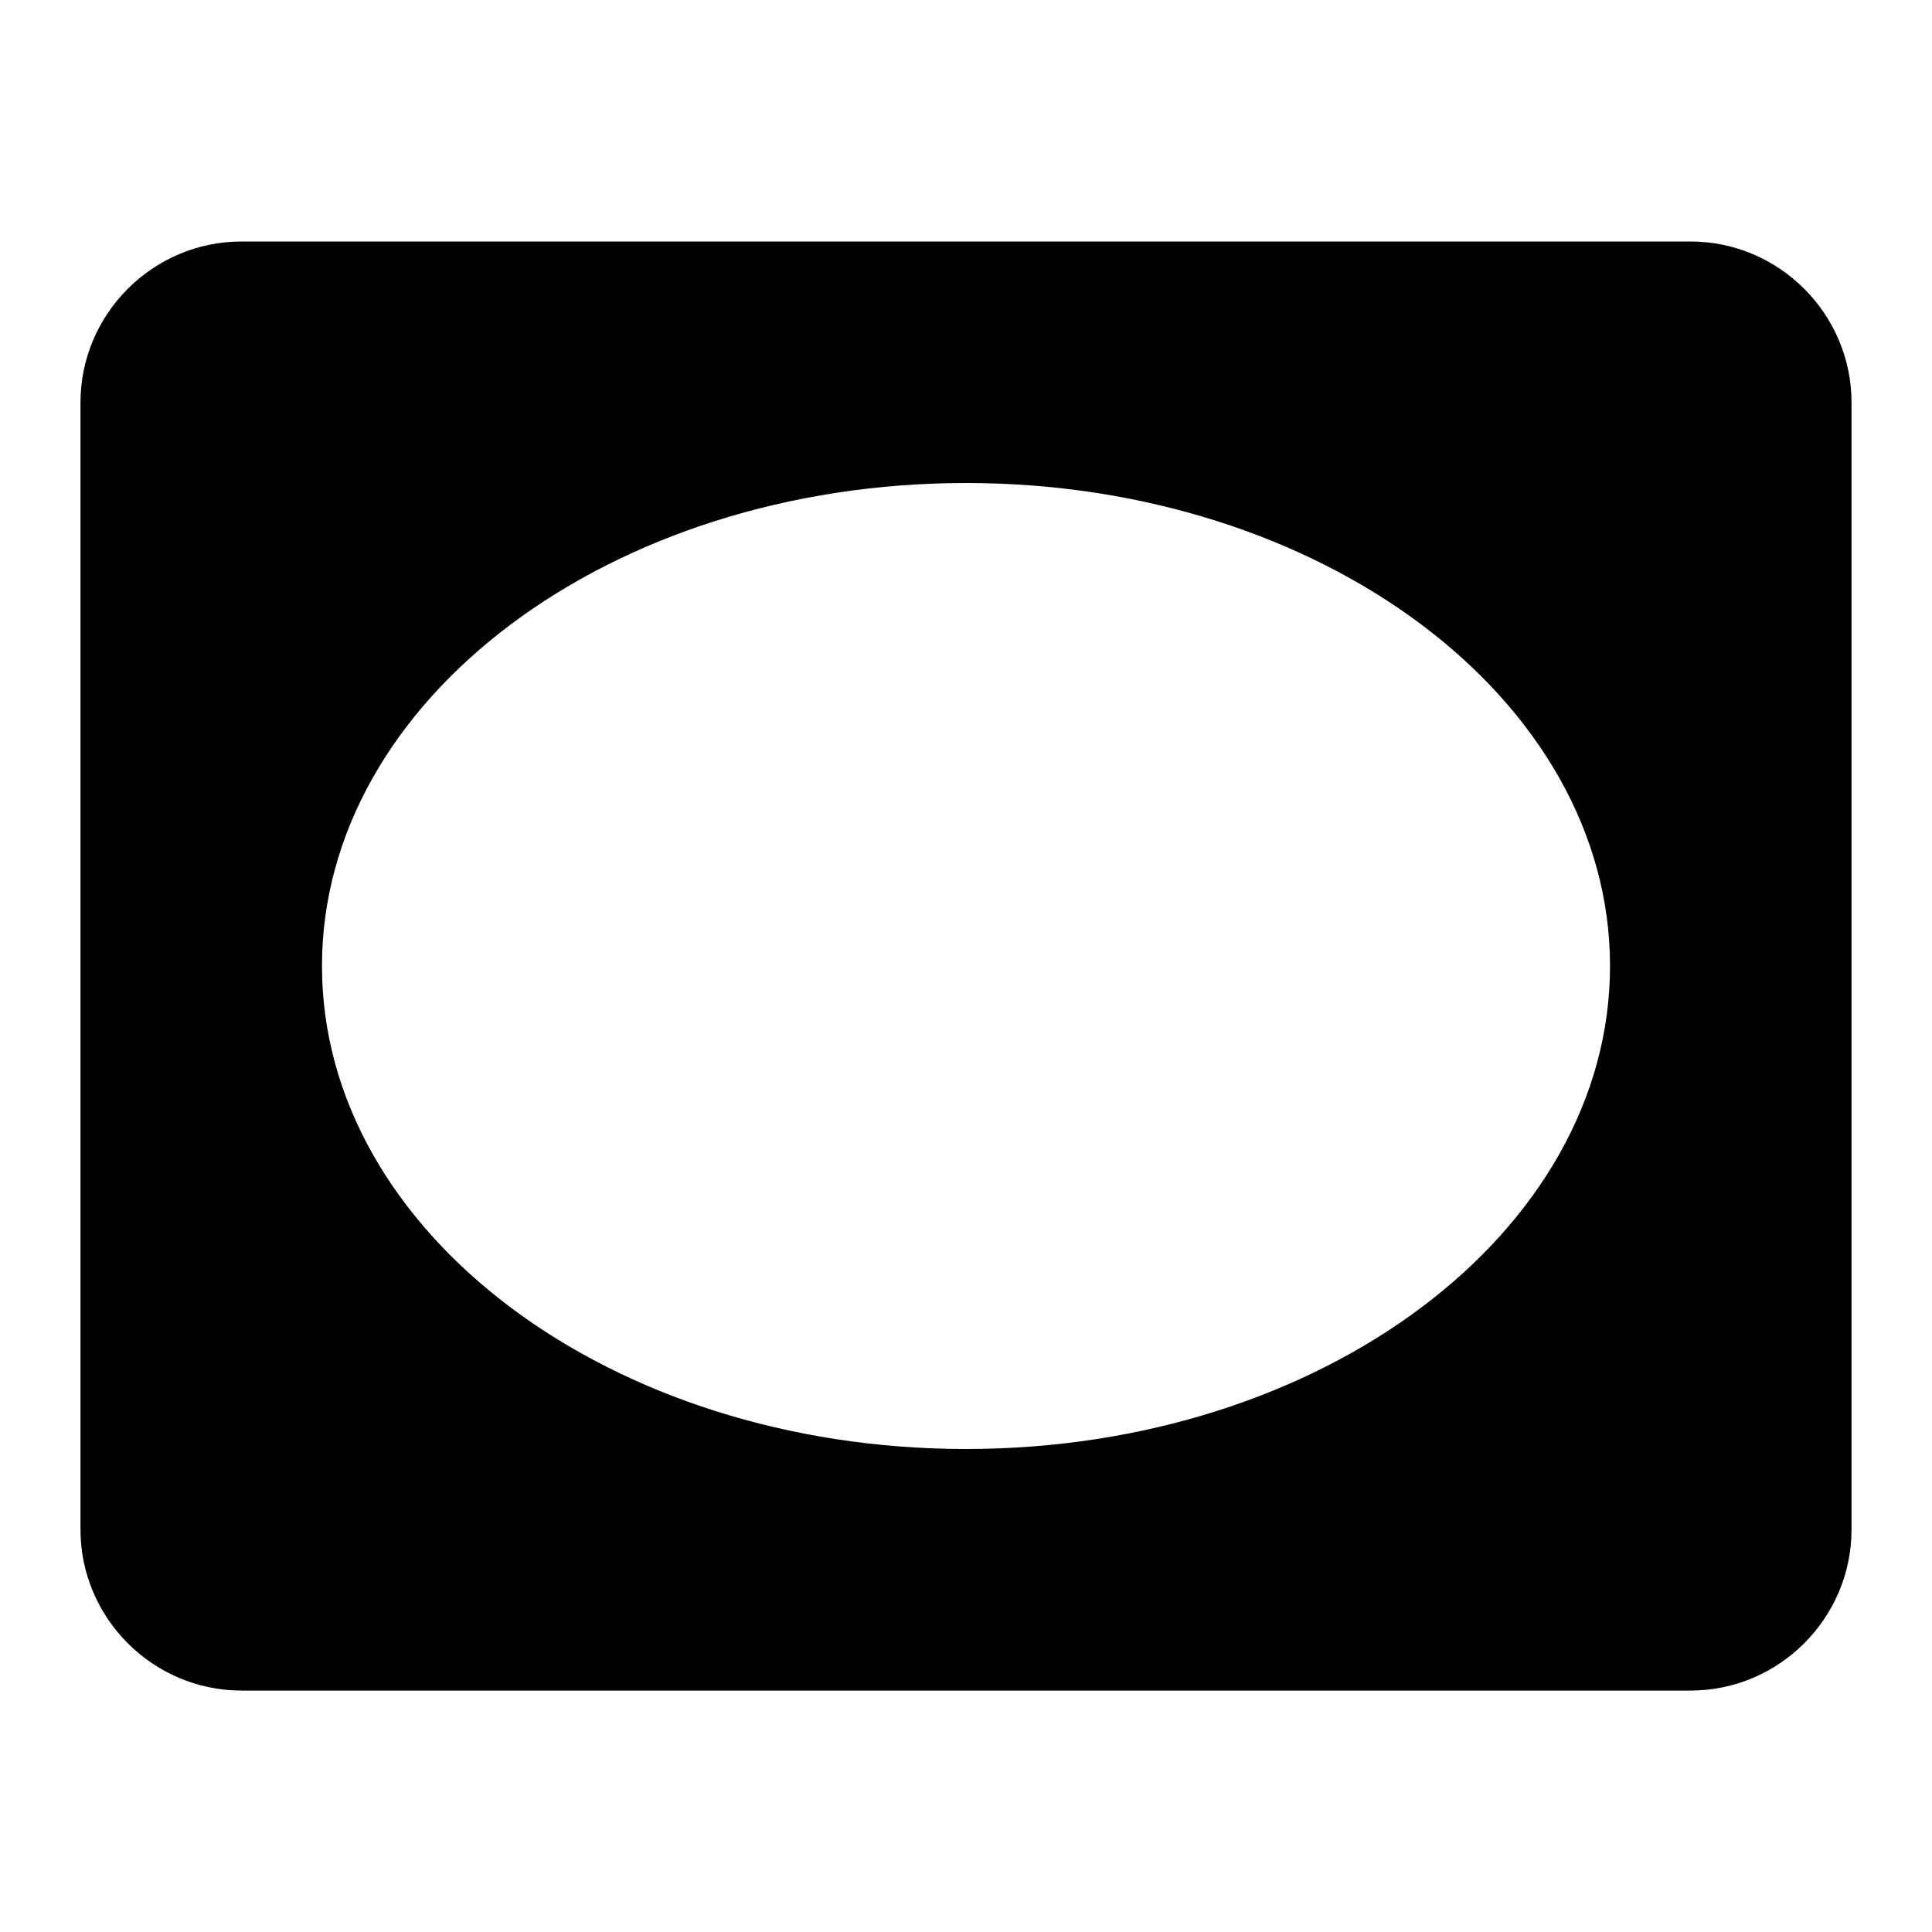 <!-- Generated by IcoMoon.io -->
<svg version="1.1" xmlns="http://www.w3.org/2000/svg" width="32" height="32" viewBox="0 0 32 32">
<title>mt-vignette</title>
<path d="M28 4h-24c-1.467 0-2.667 1.2-2.667 2.667v18.667c0 1.467 1.2 2.667 2.667 2.667h24c1.467 0 2.667-1.2 2.667-2.667v-18.667c0-1.467-1.2-2.667-2.667-2.667v0zM16 24c-5.893 0-10.667-3.587-10.667-8s4.773-8 10.667-8c5.893 0 10.667 3.587 10.667 8s-4.773 8-10.667 8v0z"></path>
</svg>
